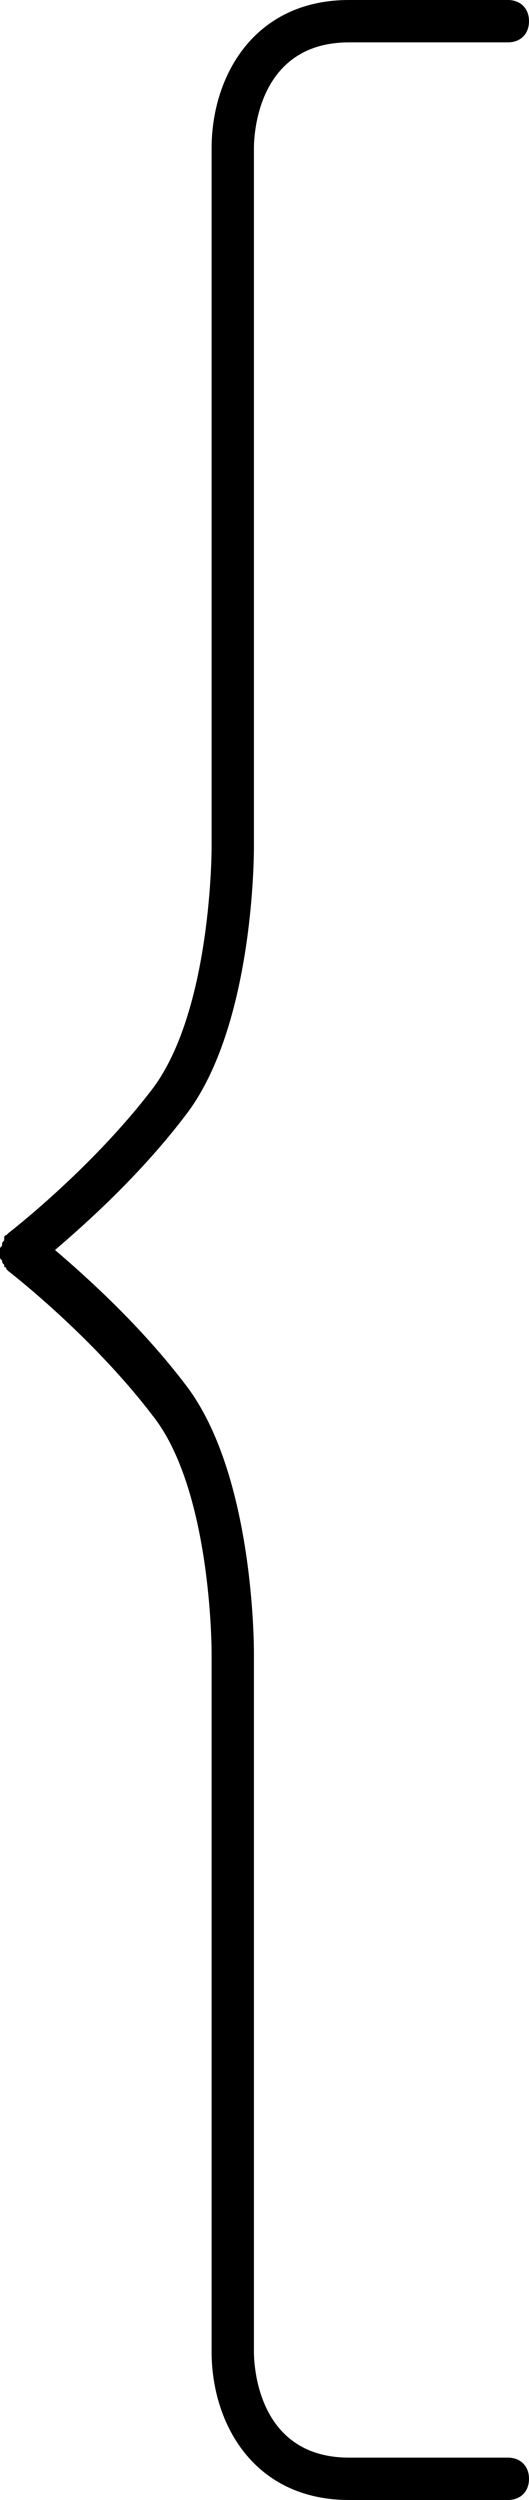 <?xml version="1.0" encoding="utf-8"?>
<!-- Generator: Adobe Illustrator 21.1.0, SVG Export Plug-In . SVG Version: 6.00 Build 0)  -->
<svg version="1.1" id="Слой_1" xmlns="http://www.w3.org/2000/svg" xmlns:xlink="http://www.w3.org/1999/xlink" x="0px" y="0px"
	 viewBox="0 0 25 118" style="enable-background:new 0 0 25 118;" xml:space="preserve">
<path d="M24,116h-7.5c-4.4,0-4.5-4.5-4.5-5V78c0-0.3,0-8.4-3.2-12.6C6.6,62.5,4,60.2,2.6,59c1.4-1.2,4-3.5,6.2-6.4
	C12,48.4,12,40.3,12,40V7c0-0.5,0.1-5,4.5-5H24c0.6,0,1-0.4,1-1s-0.4-1-1-1h-7.5C12,0,10,3.6,10,7v33c0,0.1,0,7.7-2.8,11.4
	c-2.9,3.8-6.8,6.8-6.8,6.8l-0.1,0.1c0,0-0.1,0-0.1,0.1c0,0,0,0,0,0.1s-0.1,0.1-0.1,0.2c0,0.1,0,0.1-0.1,0.2C0,59,0,59,0,59.1
	c0,0.1,0,0.1,0,0.2c0,0.1,0,0.1,0.1,0.2c0,0.1,0,0.1,0.1,0.2c0,0,0,0,0,0.1c0,0,0.1,0,0.1,0.1L0.4,60c0,0,3.9,3,6.8,6.8
	C10,70.3,10,77.9,10,78v33c0,3.4,2,7,6.5,7H24c0.6,0,1-0.4,1-1S24.6,116,24,116z"/>
</svg>
